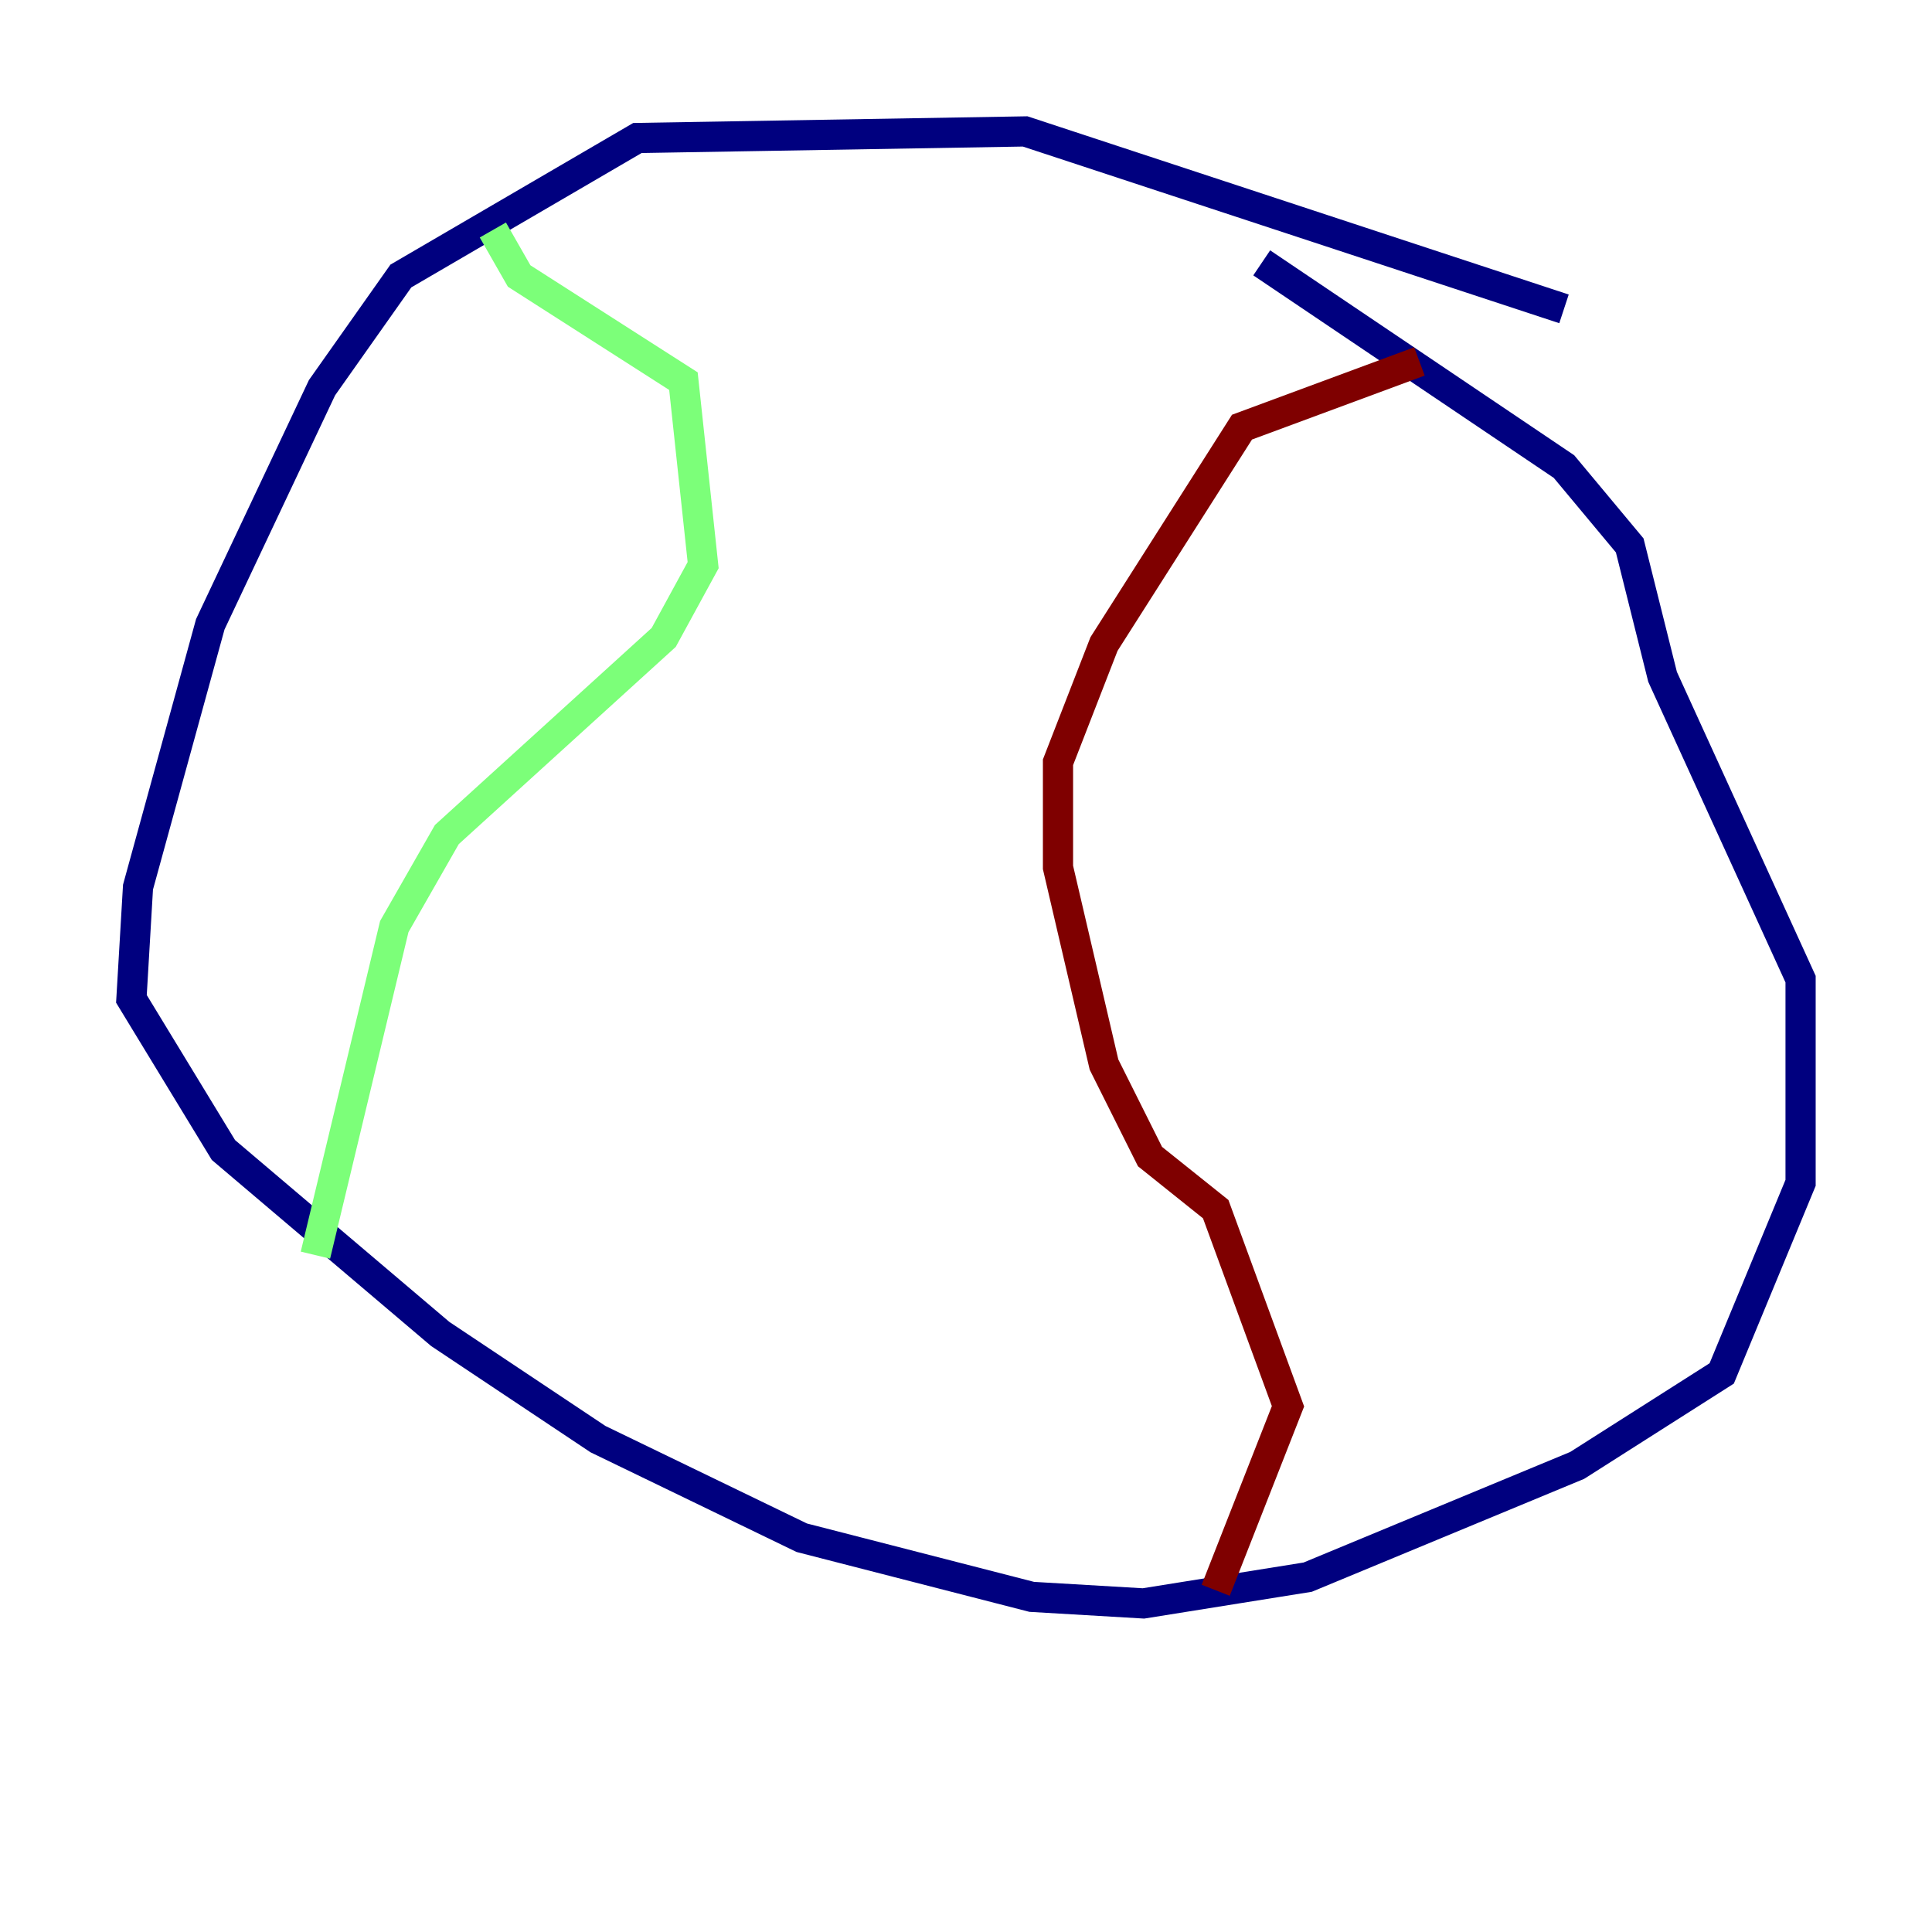 <?xml version="1.0" encoding="utf-8" ?>
<svg baseProfile="tiny" height="128" version="1.2" viewBox="0,0,128,128" width="128" xmlns="http://www.w3.org/2000/svg" xmlns:ev="http://www.w3.org/2001/xml-events" xmlns:xlink="http://www.w3.org/1999/xlink"><defs /><polyline fill="none" points="103.619,20.463 67.918,8.707 42.231,9.143 26.558,18.286 21.333,25.687 13.932,41.361 9.143,58.776 8.707,66.177 14.803,76.191 29.17,88.381 39.619,95.347 53.116,101.878 68.354,105.796 75.755,106.231 86.639,104.49 104.49,97.088 114.068,90.993 119.293,78.367 119.293,64.871 110.15,44.843 107.973,36.136 103.619,30.912 83.592,17.415" stroke="#00007f" stroke-width="2" /><polyline fill="none" points="32.653,15.238 34.395,18.286 45.279,25.252 46.585,37.442 43.973,42.231 29.605,55.292 26.122,61.388 20.898,83.156" stroke="#7cff79" stroke-width="2" /><polyline fill="none" points="94.041,23.946 82.286,28.299 73.143,42.667 70.095,50.503 70.095,57.469 73.143,70.531 76.191,76.626 80.544,80.109 85.333,93.17 80.544,105.361" stroke="#7f0000" stroke-width="2" /></svg>
